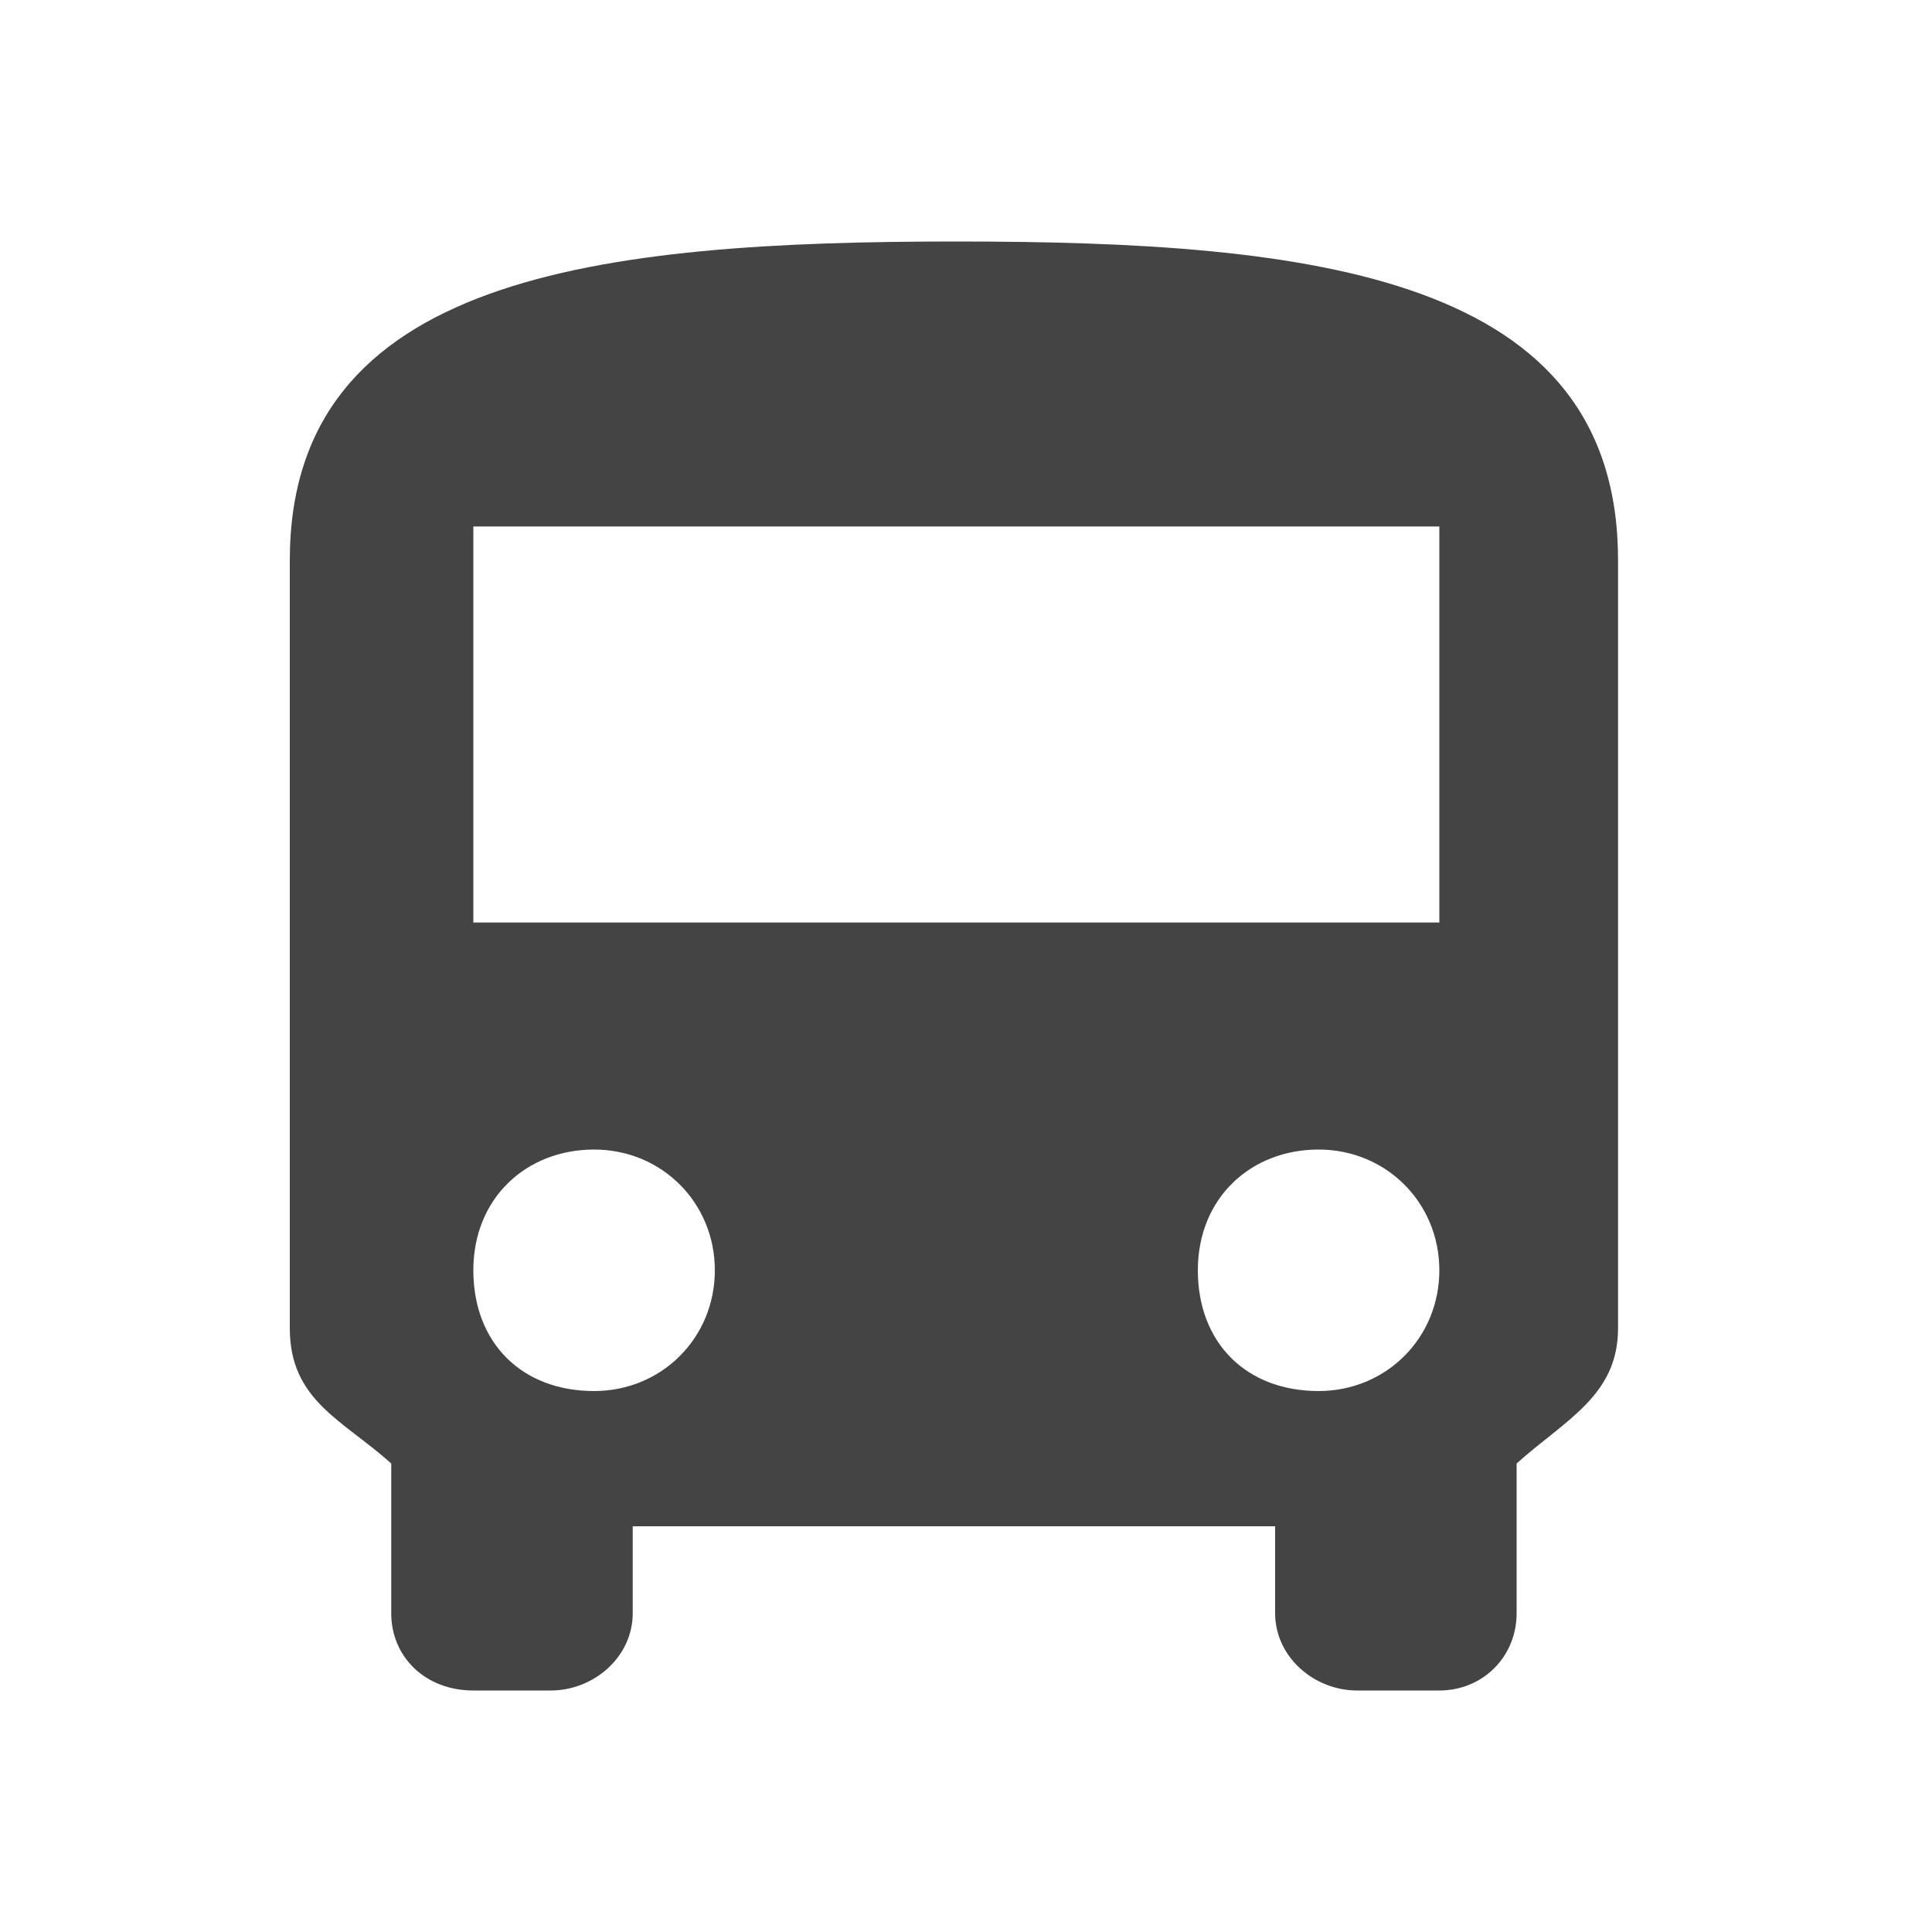 <?xml version="1.0"?><svg xmlns="http://www.w3.org/2000/svg" width="40" height="40" viewBox="0 0 40 40"><path fill="#444" d="m6 27.5v-15.9c0-5.9 6.4-6.6 13.8-6.6s13.7 0.7 13.7 6.6v15.9c0 1.4-1.1 1.9-2.1 2.8v3.1c0 0.9-0.7 1.6-1.6 1.6h-1.7c-0.9 0-1.7-0.7-1.7-1.6v-1.8h-13.3v1.8c0 0.9-0.8 1.6-1.7 1.6h-1.6c-1 0-1.7-0.7-1.7-1.6v-3.1c-1-0.9-2.1-1.3-2.1-2.8z m6.3 1.3c1.4 0 2.5-1.1 2.5-2.5s-1.1-2.5-2.5-2.5-2.5 1-2.5 2.5 1 2.5 2.5 2.5z m15 0c1.4 0 2.5-1.1 2.5-2.5s-1.1-2.5-2.5-2.5-2.5 1-2.5 2.5 1 2.5 2.5 2.5z m2.5-9.7v-8.2h-20v8.2h20z"></path></svg>